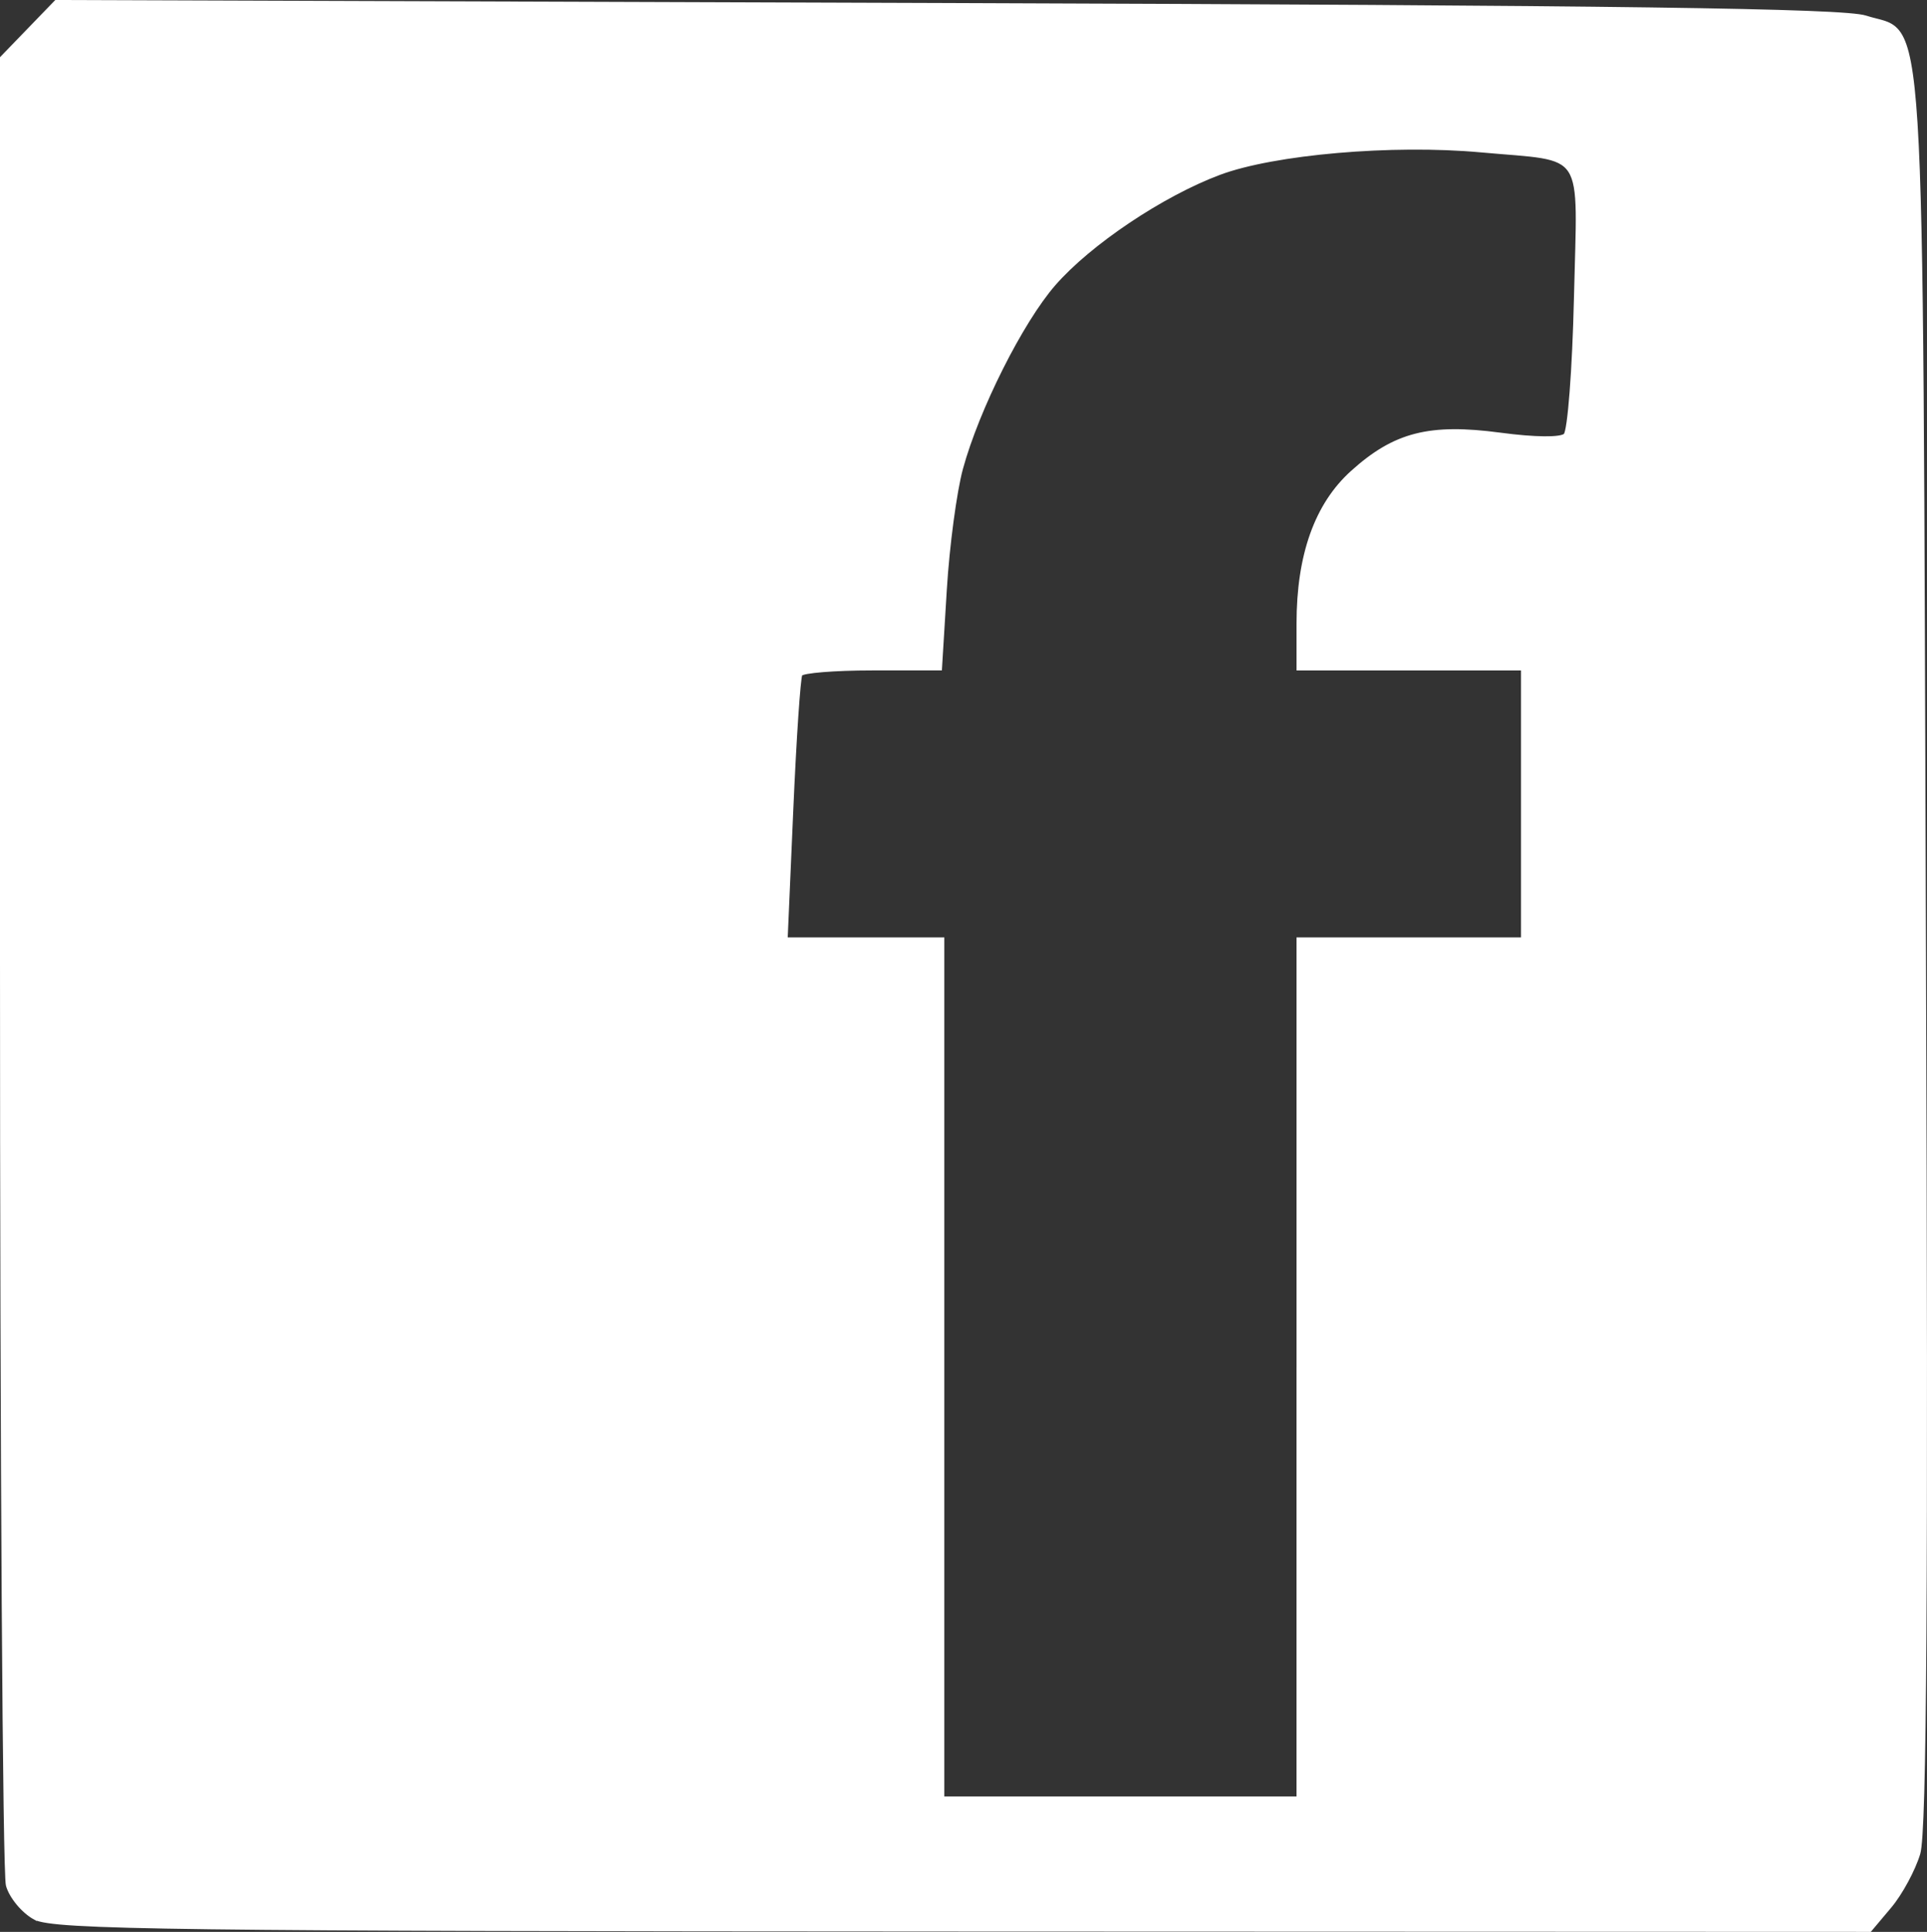 <?xml version="1.0" encoding="UTF-8" standalone="no"?>
<!-- Created with Inkscape (http://www.inkscape.org/) -->

<svg
   version="1.1"
   id="svg2"
   width="242.507"
   height="243.172"
   viewBox="0 0 242.507 243.172"
   sodipodi:docname="facebook-base.jpg"
   xmlns:inkscape="http://www.inkscape.org/namespaces/inkscape"
   xmlns:sodipodi="http://sodipodi.sourceforge.net/DTD/sodipodi-0.dtd"
   xmlns="http://www.w3.org/2000/svg"
   xmlns:svg="http://www.w3.org/2000/svg">
  <rect x="0" y="0" width="242.507" height="243.172" fill="#333333" stroke="none"/>
  <defs
     id="defs6" />
  <sodipodi:namedview
     id="namedview4"
     pagecolor="#ffffff"
     bordercolor="#000000"
     borderopacity="0.25"
     inkscape:showpageshadow="2"
     inkscape:pageopacity="0.0"
     inkscape:pagecheckerboard="0"
     inkscape:deskcolor="#d1d1d1"
     showgrid="false" />
  <g
     inkscape:groupmode="layer"
     inkscape:label="Image"
     id="g8"
     transform="translate(259.361,631.117)">
    <path
       style="fill:#ffffff;stroke:#ffffff;stroke-width:0.487;stroke-dasharray:none"
       d="m -254.965,-389.714 c -1.467,-0.796 -3.001,-2.641 -3.409,-4.101 -0.409,-1.46 -0.743,-53.808 -0.743,-116.329 v -113.675 l 3.409,-3.527 3.409,-3.527 112.024,0.38 c 84.731,0.287 112.914,0.67 115.676,1.57 7.452,2.429 6.929,-5.89 7.374,117.413 0.29,80.479 0.099,110.975 -0.713,113.685 -0.61,2.037 -2.233,5.038 -3.605,6.669 l -2.496,2.966 -114.13,-0.039 c -99.047,-0.034 -114.482,-0.23 -116.796,-1.486 z m 159.013,-69.099 v -54.064 h 14.125 14.125 v -17.047 -17.047 h -14.125 -14.125 v -5.668 c 0,-8.586 2.26,-14.938 6.764,-19.007 5.357,-4.84 9.724,-5.956 18.639,-4.766 4.35,0.581 7.609,0.612 8.181,0.078 0.523,-0.488 1.121,-8.282 1.328,-17.321 0.438,-19.083 1.598,-17.289 -11.984,-18.527 -11.113,-1.013 -26.04,0.28 -32.899,2.85 -7.224,2.707 -16.332,8.817 -20.818,13.967 -4.097,4.703 -9.616,15.679 -11.673,23.215 -0.782,2.865 -1.696,9.702 -2.032,15.194 l -0.61,9.985 h -8.563 c -4.71,0 -8.76,0.329 -9.002,0.731 -0.242,0.402 -0.759,8.073 -1.15,17.047 l -0.711,16.317 h 9.859 9.859 v 54.064 54.064 h 22.405 22.405 v -54.064 z"
       id="path2721" />
  </g>
</svg>
